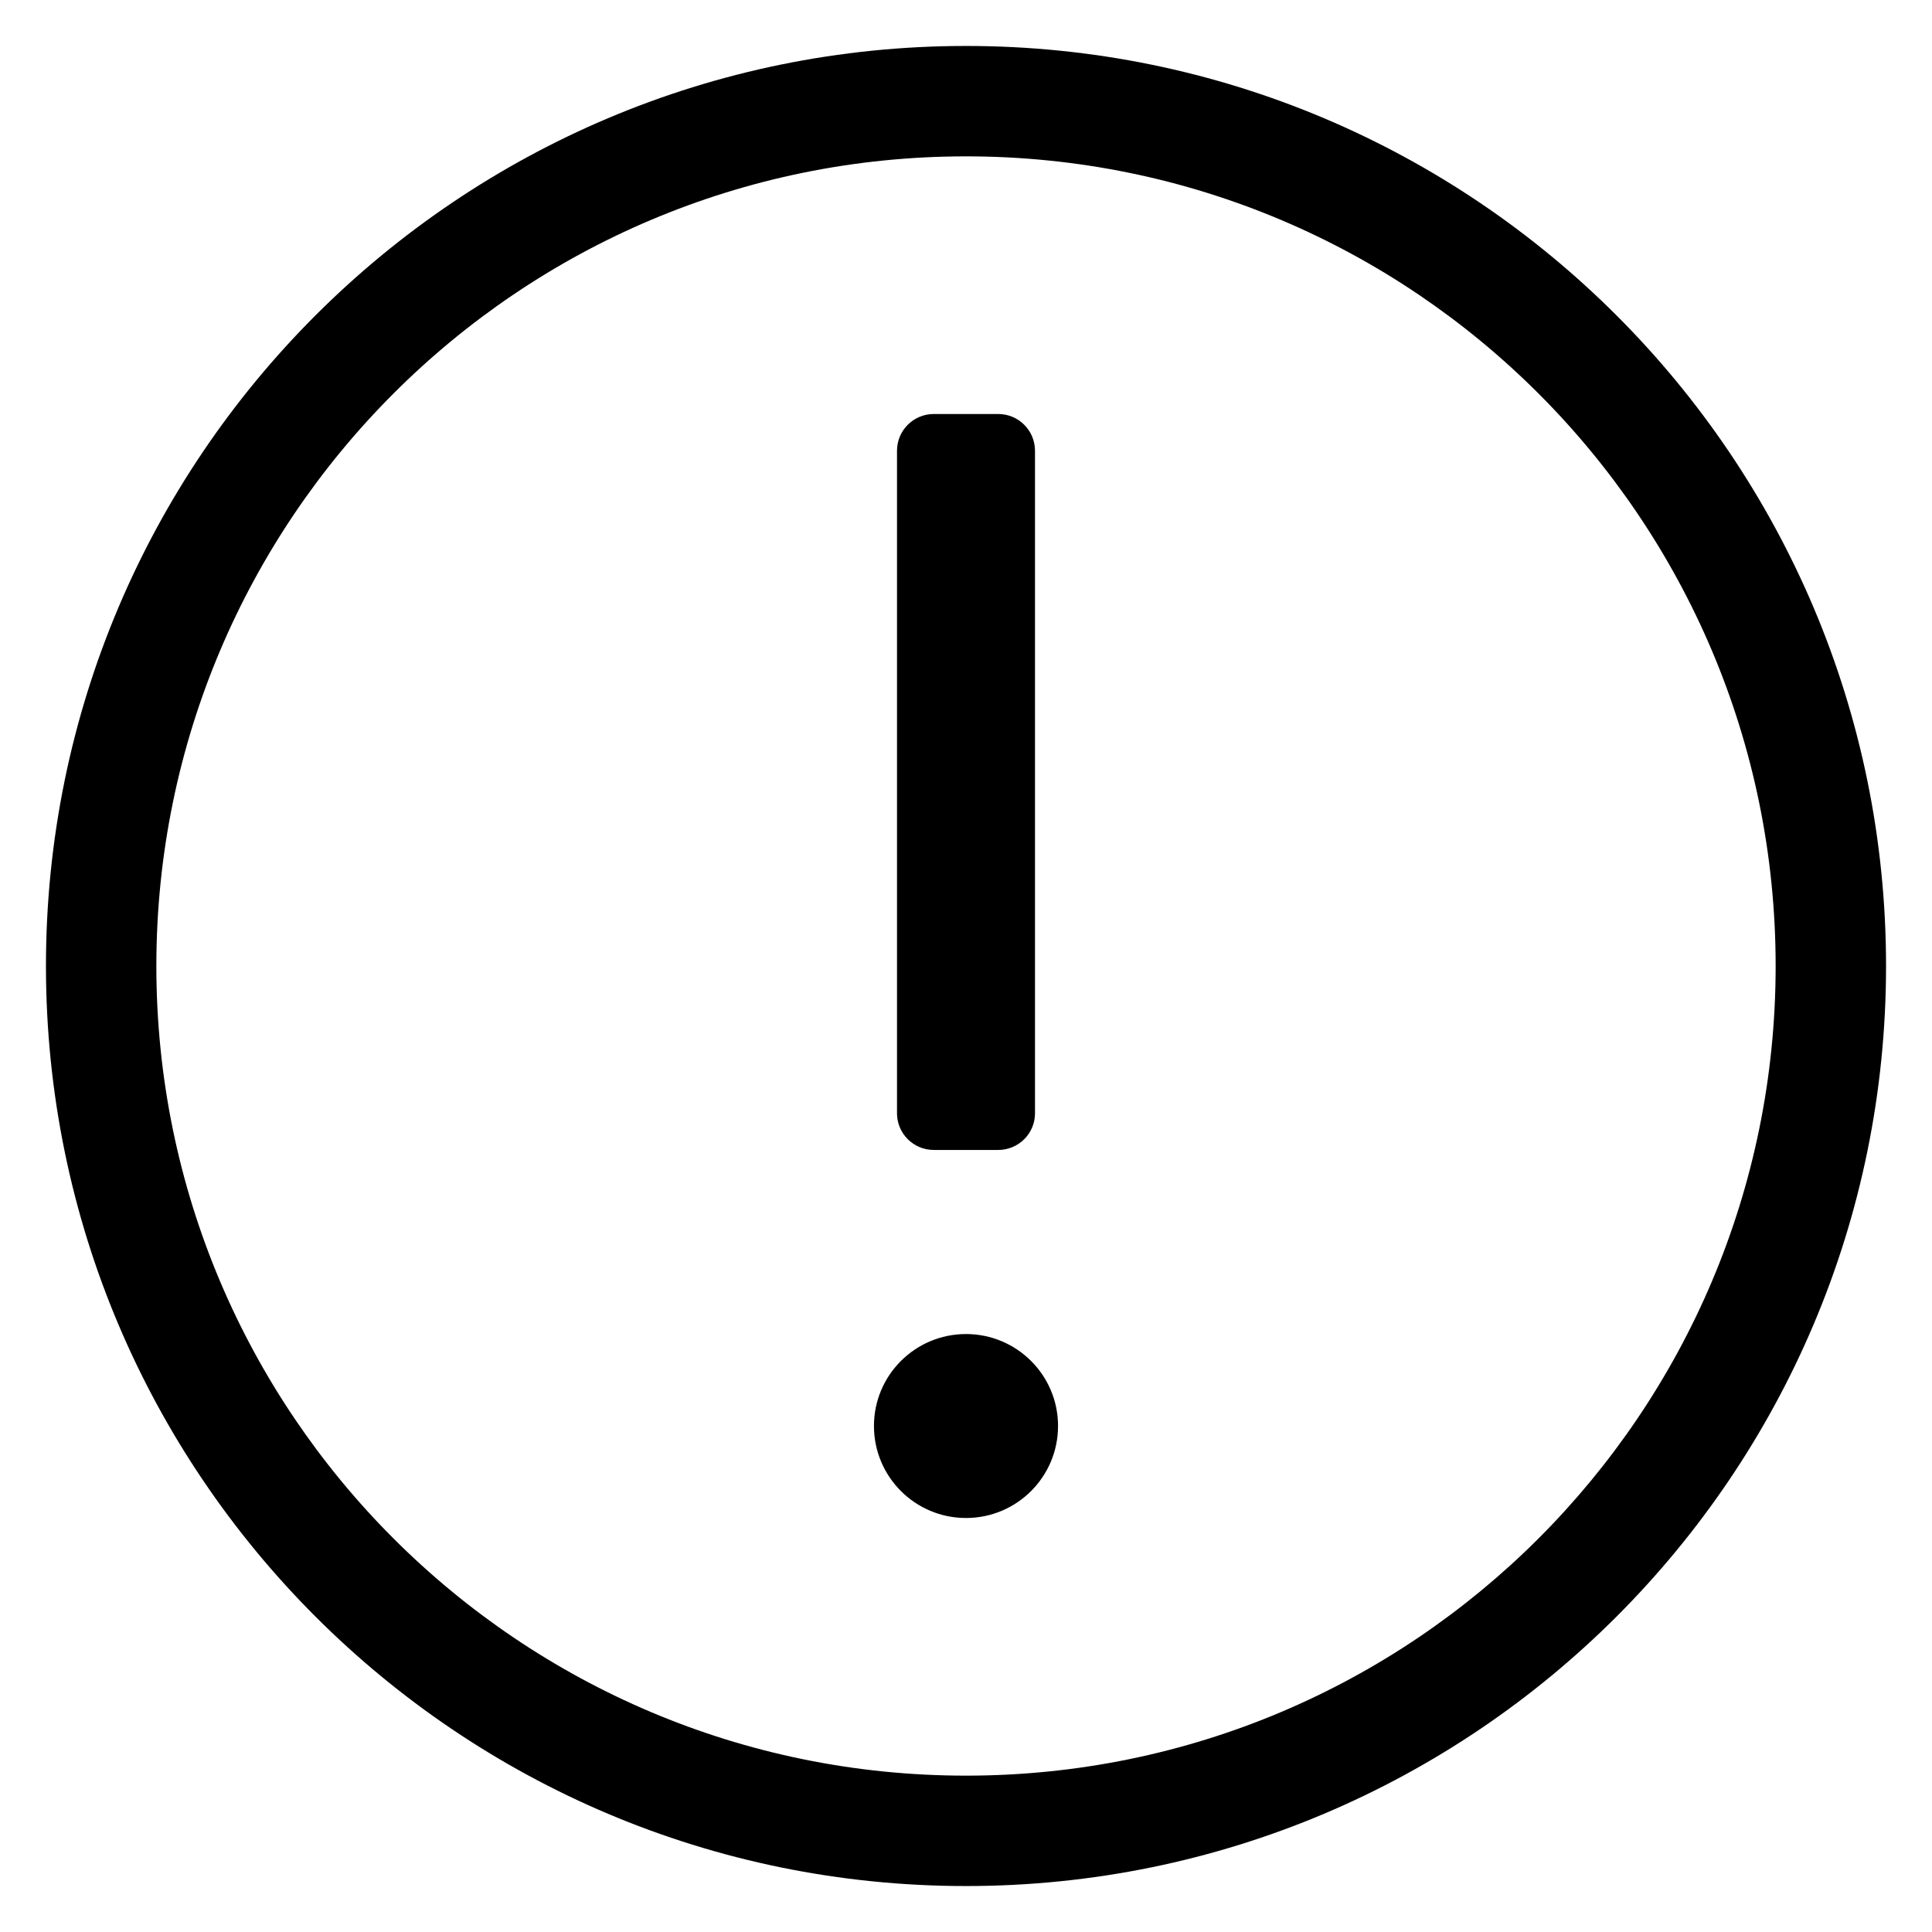<svg width="14" height="14" viewBox="0 0 14 14" fill="none" xmlns="http://www.w3.org/2000/svg">
<path fill-rule="evenodd" clip-rule="evenodd" d="M12.867 7C12.867 10.24 10.24 12.867 7 12.867C3.76 12.867 1.133 10.24 1.133 7C1.133 3.76 3.76 1.133 7 1.133C10.24 1.133 12.867 3.76 12.867 7ZM13.667 7C13.667 10.682 10.682 13.667 7 13.667C3.318 13.667 0.333 10.682 0.333 7C0.333 3.318 3.318 0.333 7 0.333C10.682 0.333 13.667 3.318 13.667 7ZM7.667 10.333C7.667 10.702 7.368 11 7 11C6.632 11 6.333 10.702 6.333 10.333C6.333 9.965 6.632 9.667 7 9.667C7.368 9.667 7.667 9.965 7.667 10.333ZM6.5 8.067C6.5 8.214 6.619 8.333 6.767 8.333H7.233C7.381 8.333 7.5 8.214 7.5 8.067V3.267C7.5 3.119 7.381 3 7.233 3H6.767C6.619 3 6.5 3.119 6.5 3.267V8.067Z" fill="currentColor"/>
</svg>
